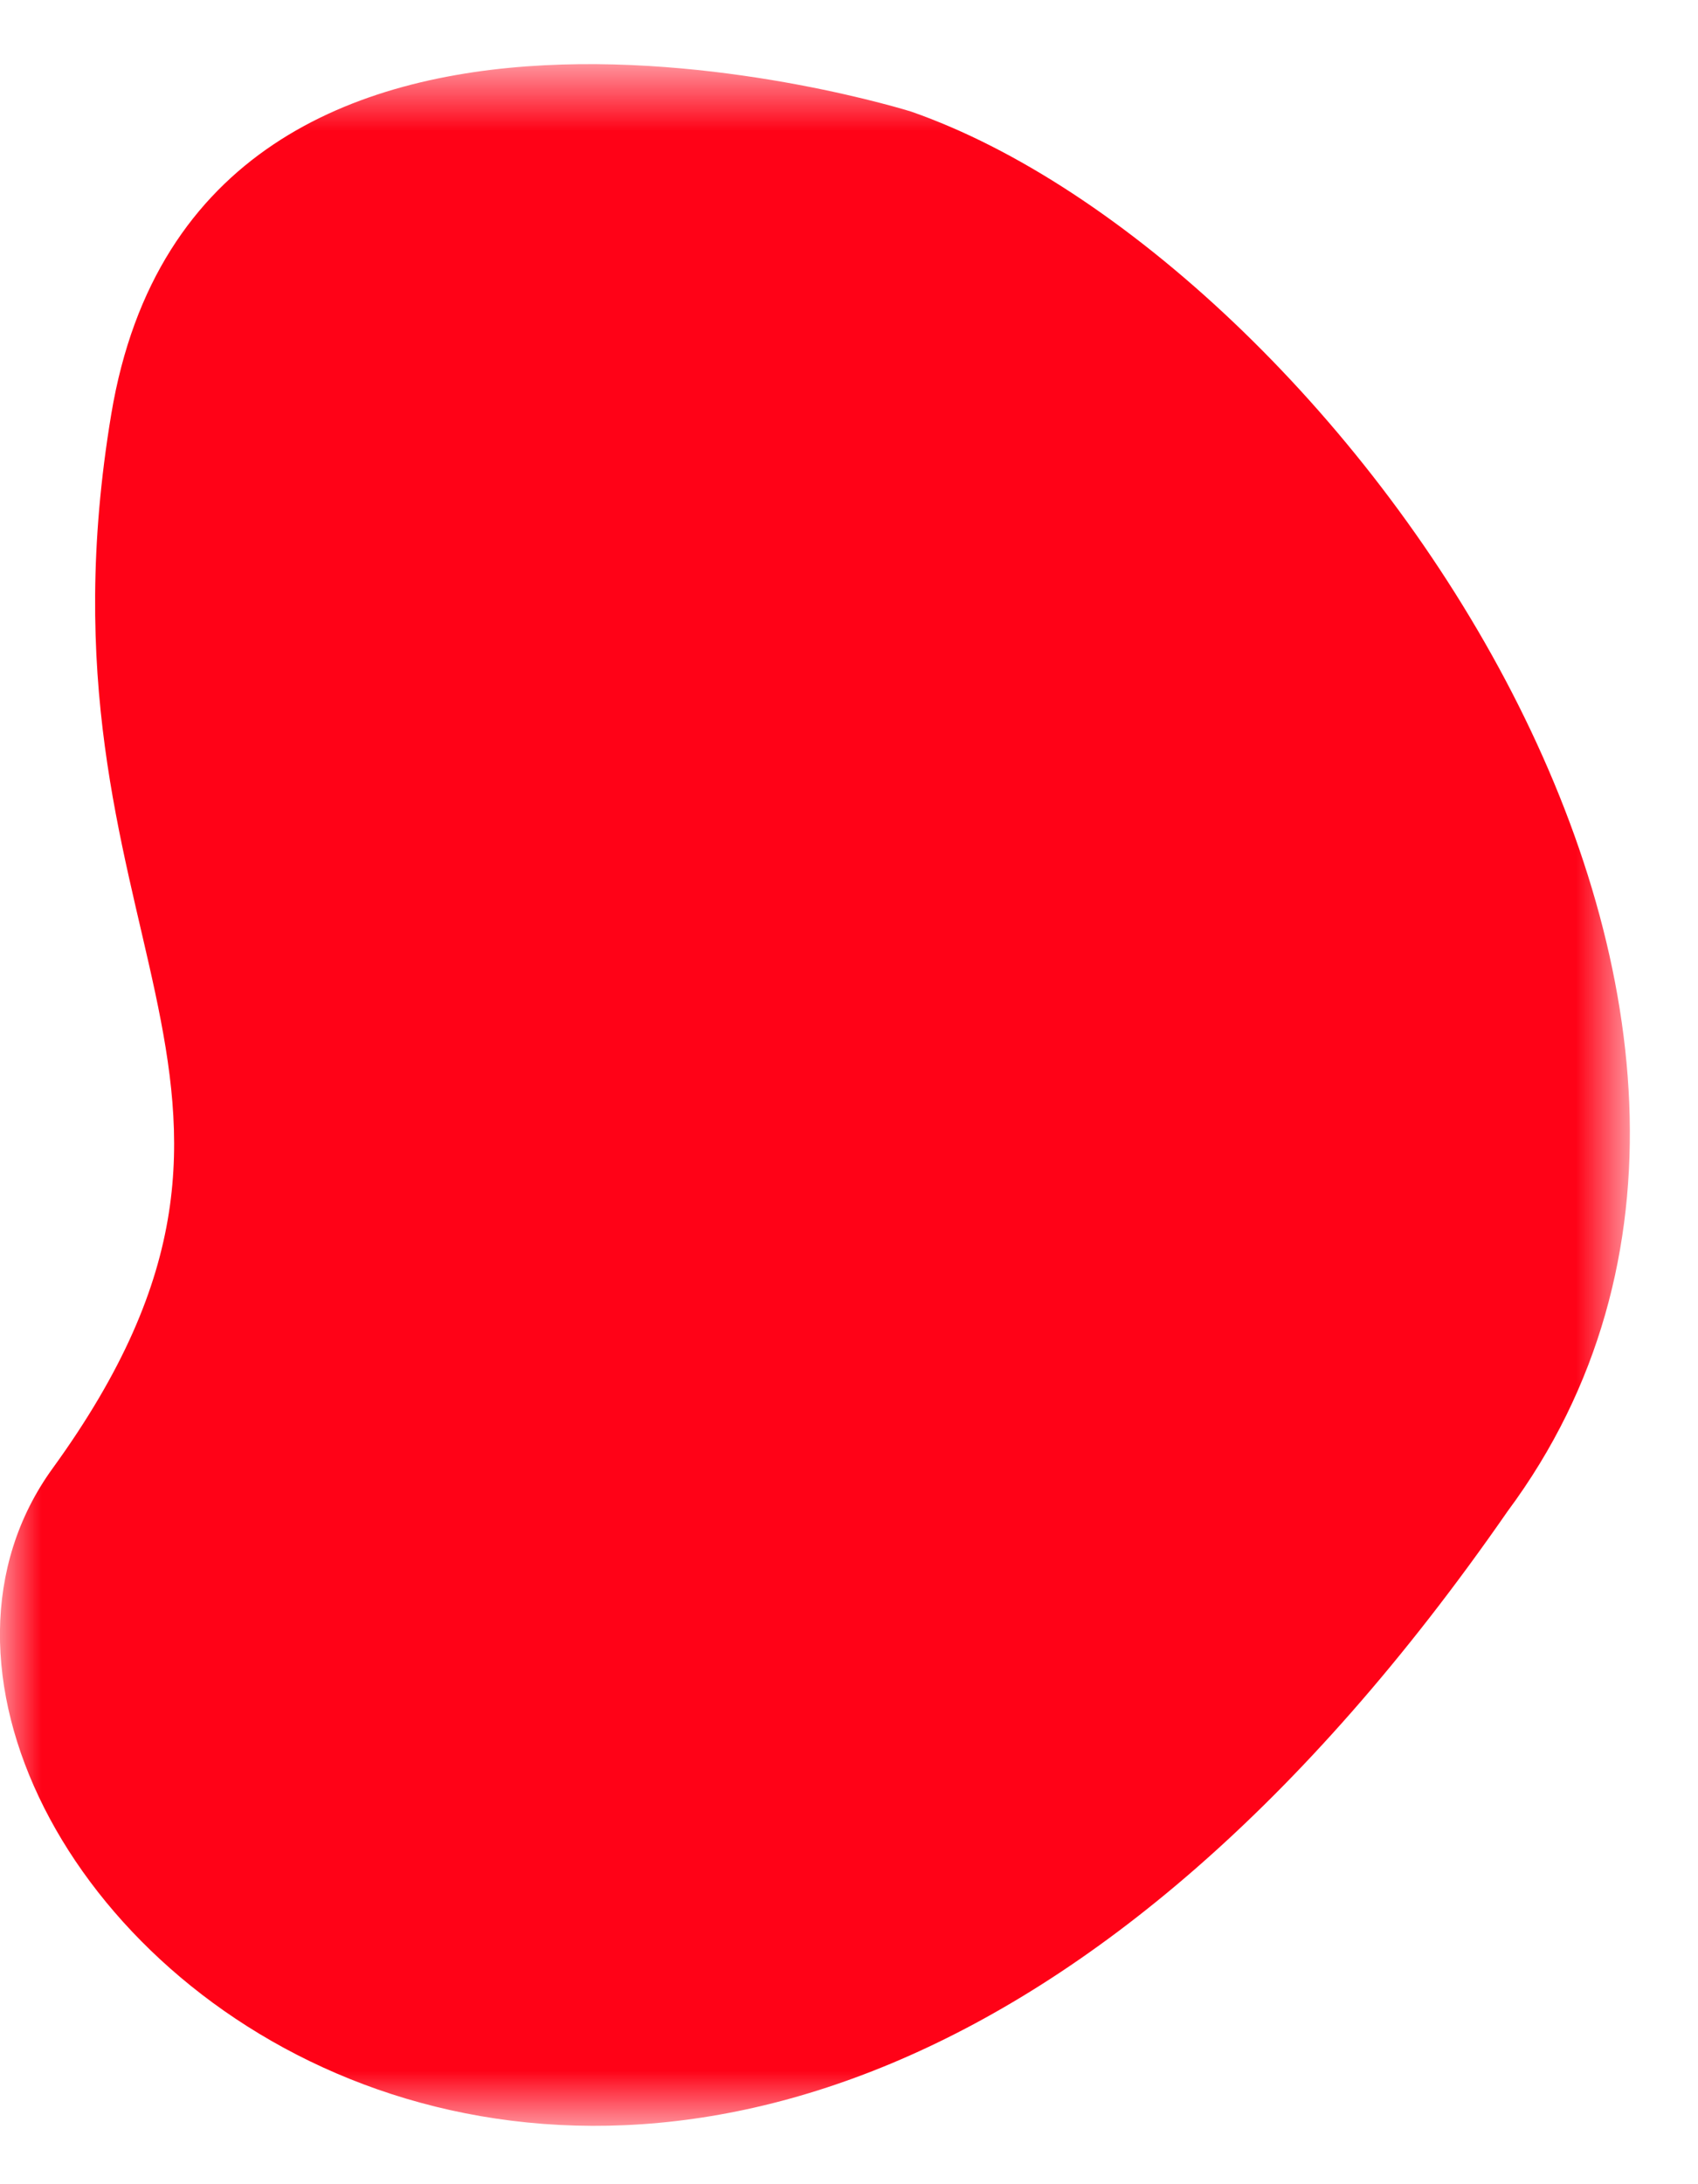 <?xml version="1.0" encoding="UTF-8"?>
<svg width="21px" height="27px" viewBox="0 0 21 27" version="1.1" xmlns="http://www.w3.org/2000/svg" xmlns:xlink="http://www.w3.org/1999/xlink">
    <!-- Generator: Sketch 50.2 (55047) - http://www.bohemiancoding.com/sketch -->
    <title>Page 1</title>
    <desc>Created with Sketch.</desc>
    <defs>
        <polygon id="path-1" points="0 0.687 20.157 0.687 20.157 26.172 0 26.172"></polygon>
    </defs>
    <g id="Page-1" stroke="none" stroke-width="1" fill="none" fill-rule="evenodd">
        <g id="Homepage" transform="translate(-824, -2075)">
            <g id="Group-4" transform="translate(821, 1888)">
                <g id="Page-1" transform="translate(3, 187)">
                    <g id="Group-3" transform="translate(0, 0.106)">
                        <mask id="mask-2" fill="white">
                            <use xlink:href="#path-1"></use>
                        </mask>
                        <g id="Clip-2"></g>
                        <path d="M11.27,1.274 C11.27,1.274 2.461,-1.501 1.376,5.014 C0.29,11.53 4.151,13.219 0.651,18.045 C-2.848,22.872 8.404,33.345 18.645,18.576 C23.214,12.423 16.458,3.084 11.27,1.274" id="Fill-1" fill="#FF0217" mask="url(#mask-2)"></path>
                    </g>
                </g>
            </g>
        </g>
    </g>
</svg>